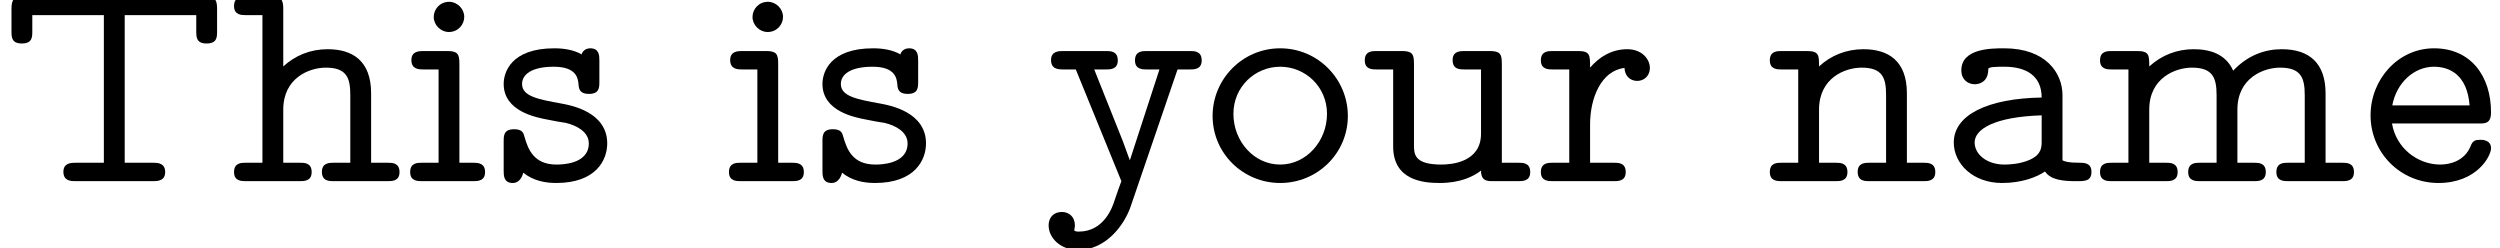 <?xml version='1.0' encoding='UTF-8'?>
<!-- This file was generated by dvisvgm 3.2.2 -->
<svg version='1.1' xmlns='http://www.w3.org/2000/svg' xmlns:xlink='http://www.w3.org/1999/xlink' width='82.494pt' height='8.192pt' viewBox='130.609 -5.978 82.494 8.192'>
<defs>
<path id='g0-84' d='M7.163-4.951V-5.679C7.163-5.988 7.103-6.087 6.765-6.087H.787C.458-6.087 .379-6.007 .379-5.679V-4.951C.379-4.762 .379-4.543 .717-4.543C1.066-4.543 1.066-4.752 1.066-4.951V-5.479H3.427V-.608H2.501C2.361-.608 2.092-.608 2.092-.309C2.092 0 2.351 0 2.501 0H5.041C5.181 0 5.45 0 5.45-.299C5.45-.608 5.191-.608 5.041-.608H4.115V-5.479H6.476V-4.951C6.476-4.762 6.476-4.543 6.814-4.543C7.163-4.543 7.163-4.752 7.163-4.951Z'/>
<path id='g0-97' d='M4.971-.309C4.971-.608 4.722-.608 4.573-.608C4.194-.608 4.105-.648 4.015-.687V-2.839C4.015-3.567 3.467-4.384 2.092-4.384C1.674-4.384 .677-4.384 .677-3.656C.677-3.357 .887-3.198 1.126-3.198C1.295-3.198 1.554-3.298 1.564-3.656C1.564-3.736 1.574-3.746 1.733-3.766C1.853-3.776 1.983-3.776 2.102-3.776C2.829-3.776 3.328-3.467 3.328-2.76C1.534-2.73 .428-2.182 .428-1.275C.428-.578 1.056 .06 2.022 .06C2.68 .06 3.178-.139 3.437-.319C3.636-.03 4.055 0 4.483 0C4.752 0 4.971 0 4.971-.309ZM3.328-1.335C3.328-1.116 3.328-.887 2.939-.707C2.59-.548 2.172-.548 2.102-.548C1.504-.548 1.116-.897 1.116-1.275C1.116-1.714 1.763-2.122 3.328-2.172V-1.335Z'/>
<path id='g0-101' d='M4.354-1.086C4.354-1.365 4.065-1.365 4.005-1.365C3.846-1.365 3.746-1.345 3.676-1.146C3.477-.667 2.999-.548 2.68-.548C1.933-.548 1.225-1.086 1.086-1.903H3.955C4.164-1.903 4.354-1.903 4.354-2.271C4.354-3.457 3.696-4.384 2.471-4.384C1.295-4.384 .379-3.367 .379-2.172C.379-.936 1.365 .06 2.62 .06C3.885 .06 4.354-.827 4.354-1.086ZM3.646-2.501H1.096C1.235-3.248 1.813-3.776 2.471-3.776C2.969-3.776 3.567-3.527 3.646-2.501Z'/>
<path id='g0-104' d='M5.629-.299C5.629-.608 5.39-.608 5.23-.608H4.692V-2.899C4.692-3.975 4.075-4.354 3.258-4.354C2.68-4.354 2.182-4.144 1.793-3.786V-5.679C1.793-5.988 1.733-6.087 1.395-6.087H.568C.408-6.087 .169-6.087 .169-5.778C.169-5.479 .418-5.479 .568-5.479H1.106V-.608H.568C.408-.608 .169-.608 .169-.299C.169 0 .418 0 .568 0H2.331C2.481 0 2.73 0 2.73-.299C2.73-.608 2.491-.608 2.331-.608H1.793V-2.361C1.793-3.407 2.65-3.746 3.198-3.746C3.895-3.746 4.005-3.397 4.005-2.839V-.608H3.467C3.318-.608 3.068-.608 3.068-.309C3.068 0 3.308 0 3.467 0H5.23C5.38 0 5.629 0 5.629-.299Z'/>
<path id='g0-105' d='M2.64-.299C2.64-.608 2.391-.608 2.232-.608H1.793V-3.885C1.793-4.194 1.733-4.294 1.395-4.294H.618C.468-4.294 .209-4.294 .209-3.995C.209-3.686 .468-3.686 .618-3.686H1.106V-.608H.568C.408-.608 .169-.608 .169-.299C.169 0 .418 0 .568 0H2.242C2.391 0 2.64 0 2.64-.299ZM1.953-5.42C1.953-5.689 1.724-5.918 1.455-5.918C1.146-5.918 .946-5.669 .946-5.42C.946-5.151 1.176-4.922 1.445-4.922C1.753-4.922 1.953-5.171 1.953-5.42Z'/>
<path id='g0-109' d='M8.548-.299C8.548-.608 8.309-.608 8.149-.608H7.611V-2.899C7.611-3.895 7.073-4.354 6.167-4.354C5.619-4.354 5.051-4.164 4.563-3.646C4.314-4.204 3.786-4.354 3.258-4.354C2.71-4.354 2.212-4.164 1.793-3.786C1.793-4.154 1.793-4.294 1.395-4.294H.568C.408-4.294 .169-4.294 .169-3.985C.169-3.686 .418-3.686 .568-3.686H1.106V-.608H.568C.408-.608 .169-.608 .169-.299C.169 0 .418 0 .568 0H2.331C2.481 0 2.73 0 2.73-.299C2.73-.608 2.491-.608 2.331-.608H1.793V-2.361C1.793-3.417 2.67-3.746 3.198-3.746C3.885-3.746 4.015-3.417 4.015-2.839V-.608H3.477C3.318-.608 3.078-.608 3.078-.299C3.078 0 3.328 0 3.477 0H5.24C5.39 0 5.639 0 5.639-.299C5.639-.608 5.4-.608 5.24-.608H4.702V-2.361C4.702-3.417 5.579-3.746 6.107-3.746C6.795-3.746 6.924-3.417 6.924-2.839V-.608H6.386C6.227-.608 5.988-.608 5.988-.299C5.988 0 6.237 0 6.386 0H8.149C8.299 0 8.548 0 8.548-.299Z'/>
<path id='g0-110' d='M5.629-.299C5.629-.608 5.39-.608 5.23-.608H4.692V-2.899C4.692-3.975 4.075-4.354 3.258-4.354C2.68-4.354 2.182-4.144 1.793-3.786C1.793-4.154 1.793-4.294 1.395-4.294H.568C.408-4.294 .169-4.294 .169-3.985C.169-3.686 .418-3.686 .568-3.686H1.106V-.608H.568C.408-.608 .169-.608 .169-.299C.169 0 .418 0 .568 0H2.331C2.481 0 2.73 0 2.73-.299C2.73-.608 2.491-.608 2.331-.608H1.793V-2.361C1.793-3.407 2.65-3.746 3.198-3.746C3.895-3.746 4.005-3.397 4.005-2.839V-.608H3.467C3.318-.608 3.068-.608 3.068-.309C3.068 0 3.308 0 3.467 0H5.23C5.38 0 5.629 0 5.629-.299Z'/>
<path id='g0-111' d='M4.842-2.152C4.842-3.367 3.856-4.384 2.61-4.384S.379-3.367 .379-2.152C.379-.917 1.385 .06 2.61 .06S4.842-.917 4.842-2.152ZM4.154-2.222C4.154-1.315 3.467-.548 2.61-.548C1.743-.548 1.066-1.315 1.066-2.222C1.066-3.118 1.783-3.776 2.61-3.776S4.154-3.118 4.154-2.222Z'/>
<path id='g0-114' d='M3.766-3.736C3.766-4.015 3.517-4.354 3.019-4.354C2.501-4.354 2.092-4.095 1.793-3.746C1.793-4.164 1.793-4.294 1.395-4.294H.568C.408-4.294 .169-4.294 .169-3.985C.169-3.686 .418-3.686 .568-3.686H1.106V-.608H.568C.408-.608 .169-.608 .169-.299C.169 0 .418 0 .568 0H2.57C2.72 0 2.969 0 2.969-.299C2.969-.608 2.73-.608 2.57-.608H1.793V-1.873C1.793-2.75 2.162-3.646 2.929-3.736C2.949-3.377 3.218-3.308 3.347-3.308C3.567-3.308 3.766-3.467 3.766-3.736Z'/>
<path id='g0-115' d='M3.766-1.245C3.766-2.281 2.58-2.501 2.262-2.56C1.484-2.7 .956-2.8 .956-3.208C.956-3.517 1.265-3.776 2.002-3.776C2.75-3.776 2.8-3.397 2.819-3.198C2.829-3.059 2.849-2.879 3.158-2.879C3.507-2.879 3.507-3.088 3.507-3.288V-3.975C3.507-4.134 3.507-4.384 3.208-4.384C3.009-4.384 2.939-4.244 2.919-4.184C2.66-4.334 2.331-4.384 2.022-4.384C.588-4.384 .349-3.587 .349-3.208C.349-2.301 1.425-2.102 1.793-2.032C1.873-2.012 2.361-1.923 2.401-1.923C2.73-1.843 3.158-1.644 3.158-1.245C3.158-.548 2.232-.548 2.092-.548C1.345-.548 1.156-1.046 1.036-1.465C1.006-1.584 .966-1.714 .697-1.714C.349-1.714 .349-1.504 .349-1.305V-.349C.349-.189 .349 .06 .648 .06C.897 .06 .976-.199 .996-.279C1.315-.02 1.704 .06 2.082 .06C3.397 .06 3.766-.697 3.766-1.245Z'/>
<path id='g0-117' d='M5.629-.299C5.629-.608 5.39-.608 5.23-.608H4.692V-3.885C4.692-4.194 4.633-4.294 4.294-4.294H3.467C3.318-4.294 3.068-4.294 3.068-3.995C3.068-3.686 3.308-3.686 3.467-3.686H4.005V-1.564C4.005-.628 3.039-.548 2.7-.548C1.793-.548 1.793-.897 1.793-1.205V-3.885C1.793-4.194 1.733-4.294 1.395-4.294H.568C.408-4.294 .169-4.294 .169-3.985C.169-3.686 .418-3.686 .568-3.686H1.106V-1.146C1.106-.03 2.092 .06 2.64 .06C3.318 .06 3.746-.149 4.005-.349C4.005 0 4.214 0 4.403 0H5.23C5.38 0 5.629 0 5.629-.299Z'/>
<path id='g0-121' d='M5.25-3.985C5.25-4.294 5.011-4.294 4.852-4.294H3.447C3.288-4.294 3.049-4.294 3.049-3.985C3.049-3.686 3.298-3.686 3.447-3.686H3.856L2.879-.687L2.65-1.315L1.704-3.686H2.082C2.232-3.686 2.481-3.686 2.481-3.985C2.481-4.294 2.242-4.294 2.082-4.294H.687C.538-4.294 .279-4.294 .279-3.995C.279-3.686 .538-3.686 .687-3.686H1.096L2.6 0C2.511 .229 2.511 .249 2.381 .618C2.311 .847 2.032 1.664 1.196 1.664C1.156 1.664 1.046 1.664 1.046 1.614C1.046 1.584 1.066 1.534 1.066 1.455C1.066 1.176 .867 1.016 .638 1.016C.369 1.016 .199 1.196 .199 1.455C.199 1.883 .598 2.271 1.176 2.271C2.092 2.271 2.7 1.445 2.909 .827L4.453-3.686H4.852C5.001-3.686 5.25-3.686 5.25-3.985Z'/>
</defs>
<g id='page1'>
<use x='130.609' y='0' xlink:href='#g0-84'/>
<use x='138.163' y='0' xlink:href='#g0-104'/>
<use x='143.975' y='0' xlink:href='#g0-105'/>
<use x='146.88' y='0' xlink:href='#g0-115'/>
<use x='154.494' y='0' xlink:href='#g0-105'/>
<use x='157.399' y='0' xlink:href='#g0-115'/>
<use x='165.012' y='0' xlink:href='#g0-121'/>
<use x='170.243' y='0' xlink:href='#g0-111'/>
<use x='175.474' y='0' xlink:href='#g0-117'/>
<use x='181.285' y='0' xlink:href='#g0-114'/>
<use x='188.84' y='0' xlink:href='#g0-110'/>
<use x='194.651' y='0' xlink:href='#g0-97'/>
<use x='199.736' y='0' xlink:href='#g0-109'/>
<use x='208.453' y='0' xlink:href='#g0-101'/>
</g>
</svg>
